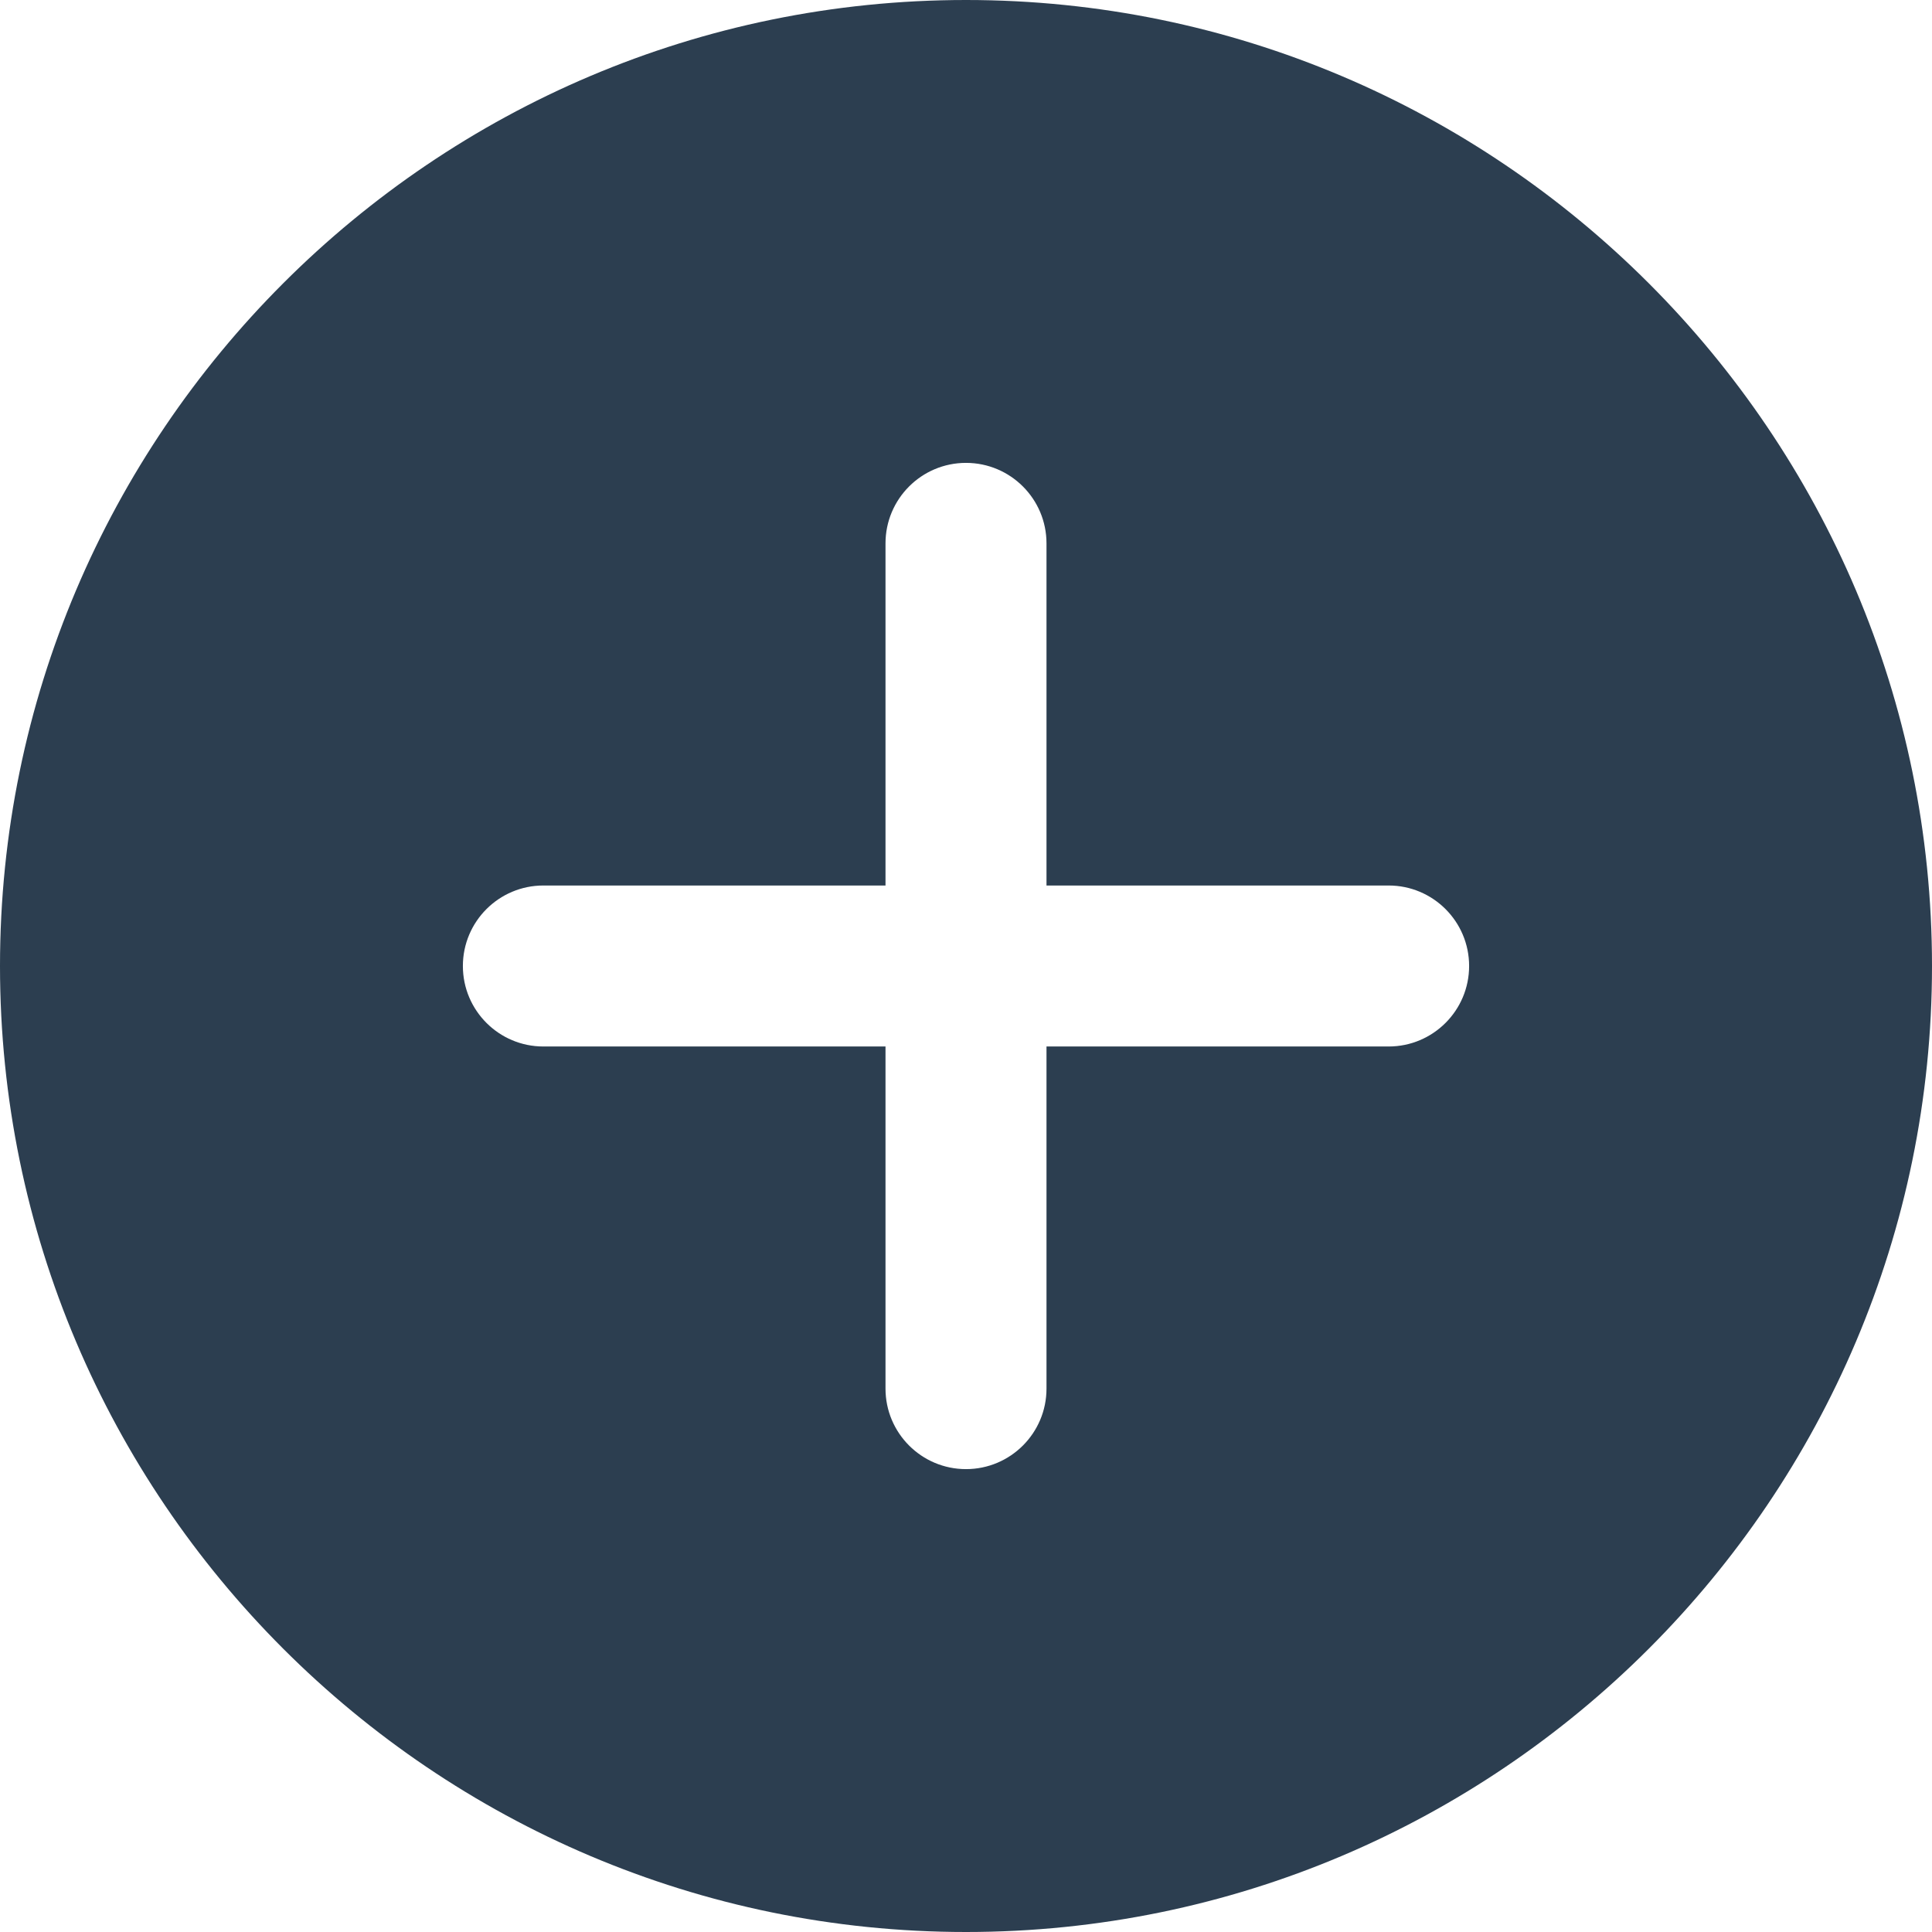 <svg width="512" height="512" viewBox="0 0 512 512" fill="none" xmlns="http://www.w3.org/2000/svg">
<path d="M256 0C114.836 0 0 114.836 0 256C0 397.164 114.836 512 256 512C397.164 512 512 397.164 512 256C512 114.836 397.164 0 256 0ZM368 277.332H277.332V368C277.332 379.777 267.777 389.332 256 389.332C244.223 389.332 234.668 379.777 234.668 368V277.332H144C132.223 277.332 122.668 267.777 122.668 256C122.668 244.223 132.223 234.668 144 234.668H234.668V144C234.668 132.223 244.223 122.668 256 122.668C267.777 122.668 277.332 132.223 277.332 144V234.668H368C379.777 234.668 389.332 244.223 389.332 256C389.332 267.777 379.777 277.332 368 277.332V277.332Z" fill="#2C3E50"/>
</svg>
